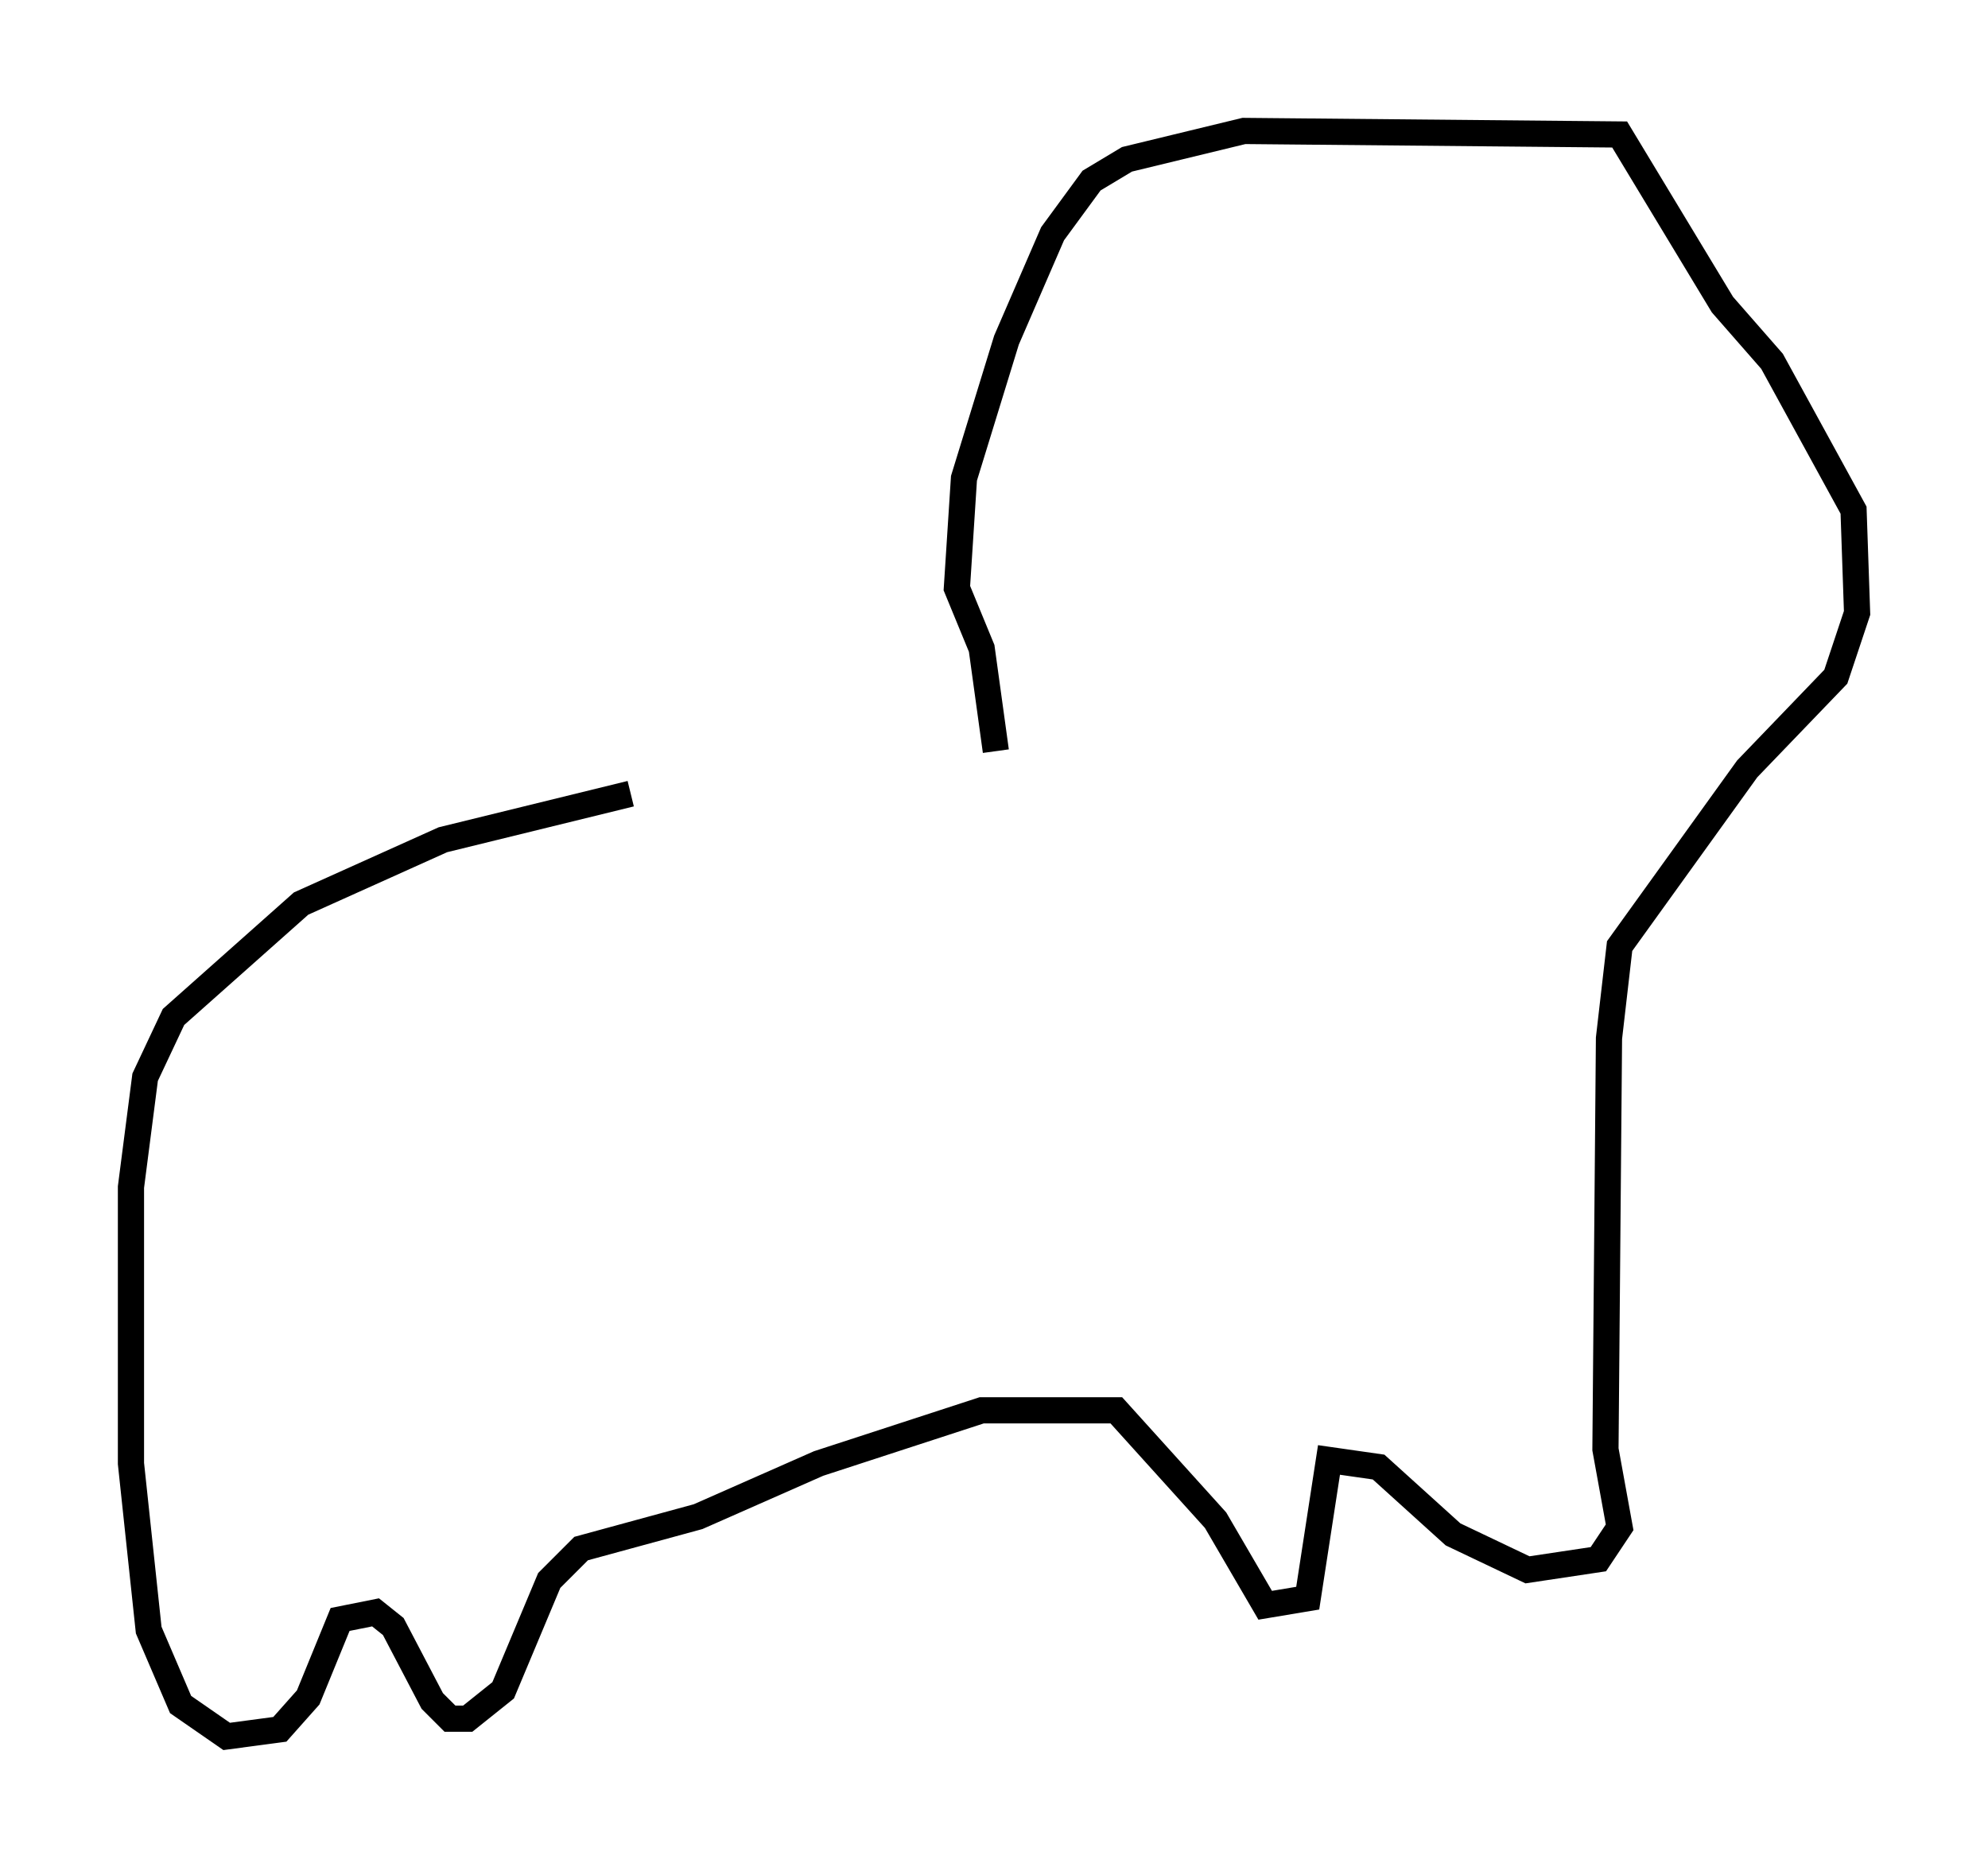<?xml version="1.0" encoding="utf-8" ?>
<svg baseProfile="full" height="71.298" version="1.1" width="75.899" xmlns="http://www.w3.org/2000/svg" xmlns:ev="http://www.w3.org/2001/xml-events" xmlns:xlink="http://www.w3.org/1999/xlink"><defs /><rect fill="white" height="71.298" width="75.899" x="0" y="0" /><path d="M36.258, 29.763 m-12.178, 0.541 l-7.172, 1.759 -5.413, 2.436 l-4.871, 4.33 -1.083, 2.3 l-0.541, 4.195 0.0, 10.555 l0.677, 6.36 1.218, 2.842 l1.759, 1.218 2.03, -0.271 l1.083, -1.218 1.218, -2.977 l1.353, -0.271 0.677, 0.541 l1.488, 2.842 0.677, 0.677 l0.677, 0.0 1.353, -1.083 l1.759, -4.195 1.218, -1.218 l4.465, -1.218 4.601, -2.03 l6.225, -2.03 5.142, 0.0 l3.789, 4.195 1.894, 3.248 l1.624, -0.271 0.812, -5.277 l1.894, 0.271 2.842, 2.571 l2.842, 1.353 2.706, -0.406 l0.812, -1.218 -0.541, -2.977 l0.135, -15.697 0.406, -3.518 l4.871, -6.766 3.383, -3.518 l0.812, -2.436 -0.135, -3.924 l-3.112, -5.683 -1.894, -2.165 l-3.924, -6.495 -14.344, -0.135 l-4.465, 1.083 -1.353, 0.812 l-1.488, 2.03 -1.759, 4.059 l-1.624, 5.277 -0.271, 4.195 l0.947, 2.3 0.541, 3.924 " fill="none" stroke="black" stroke-width="1" /></svg>